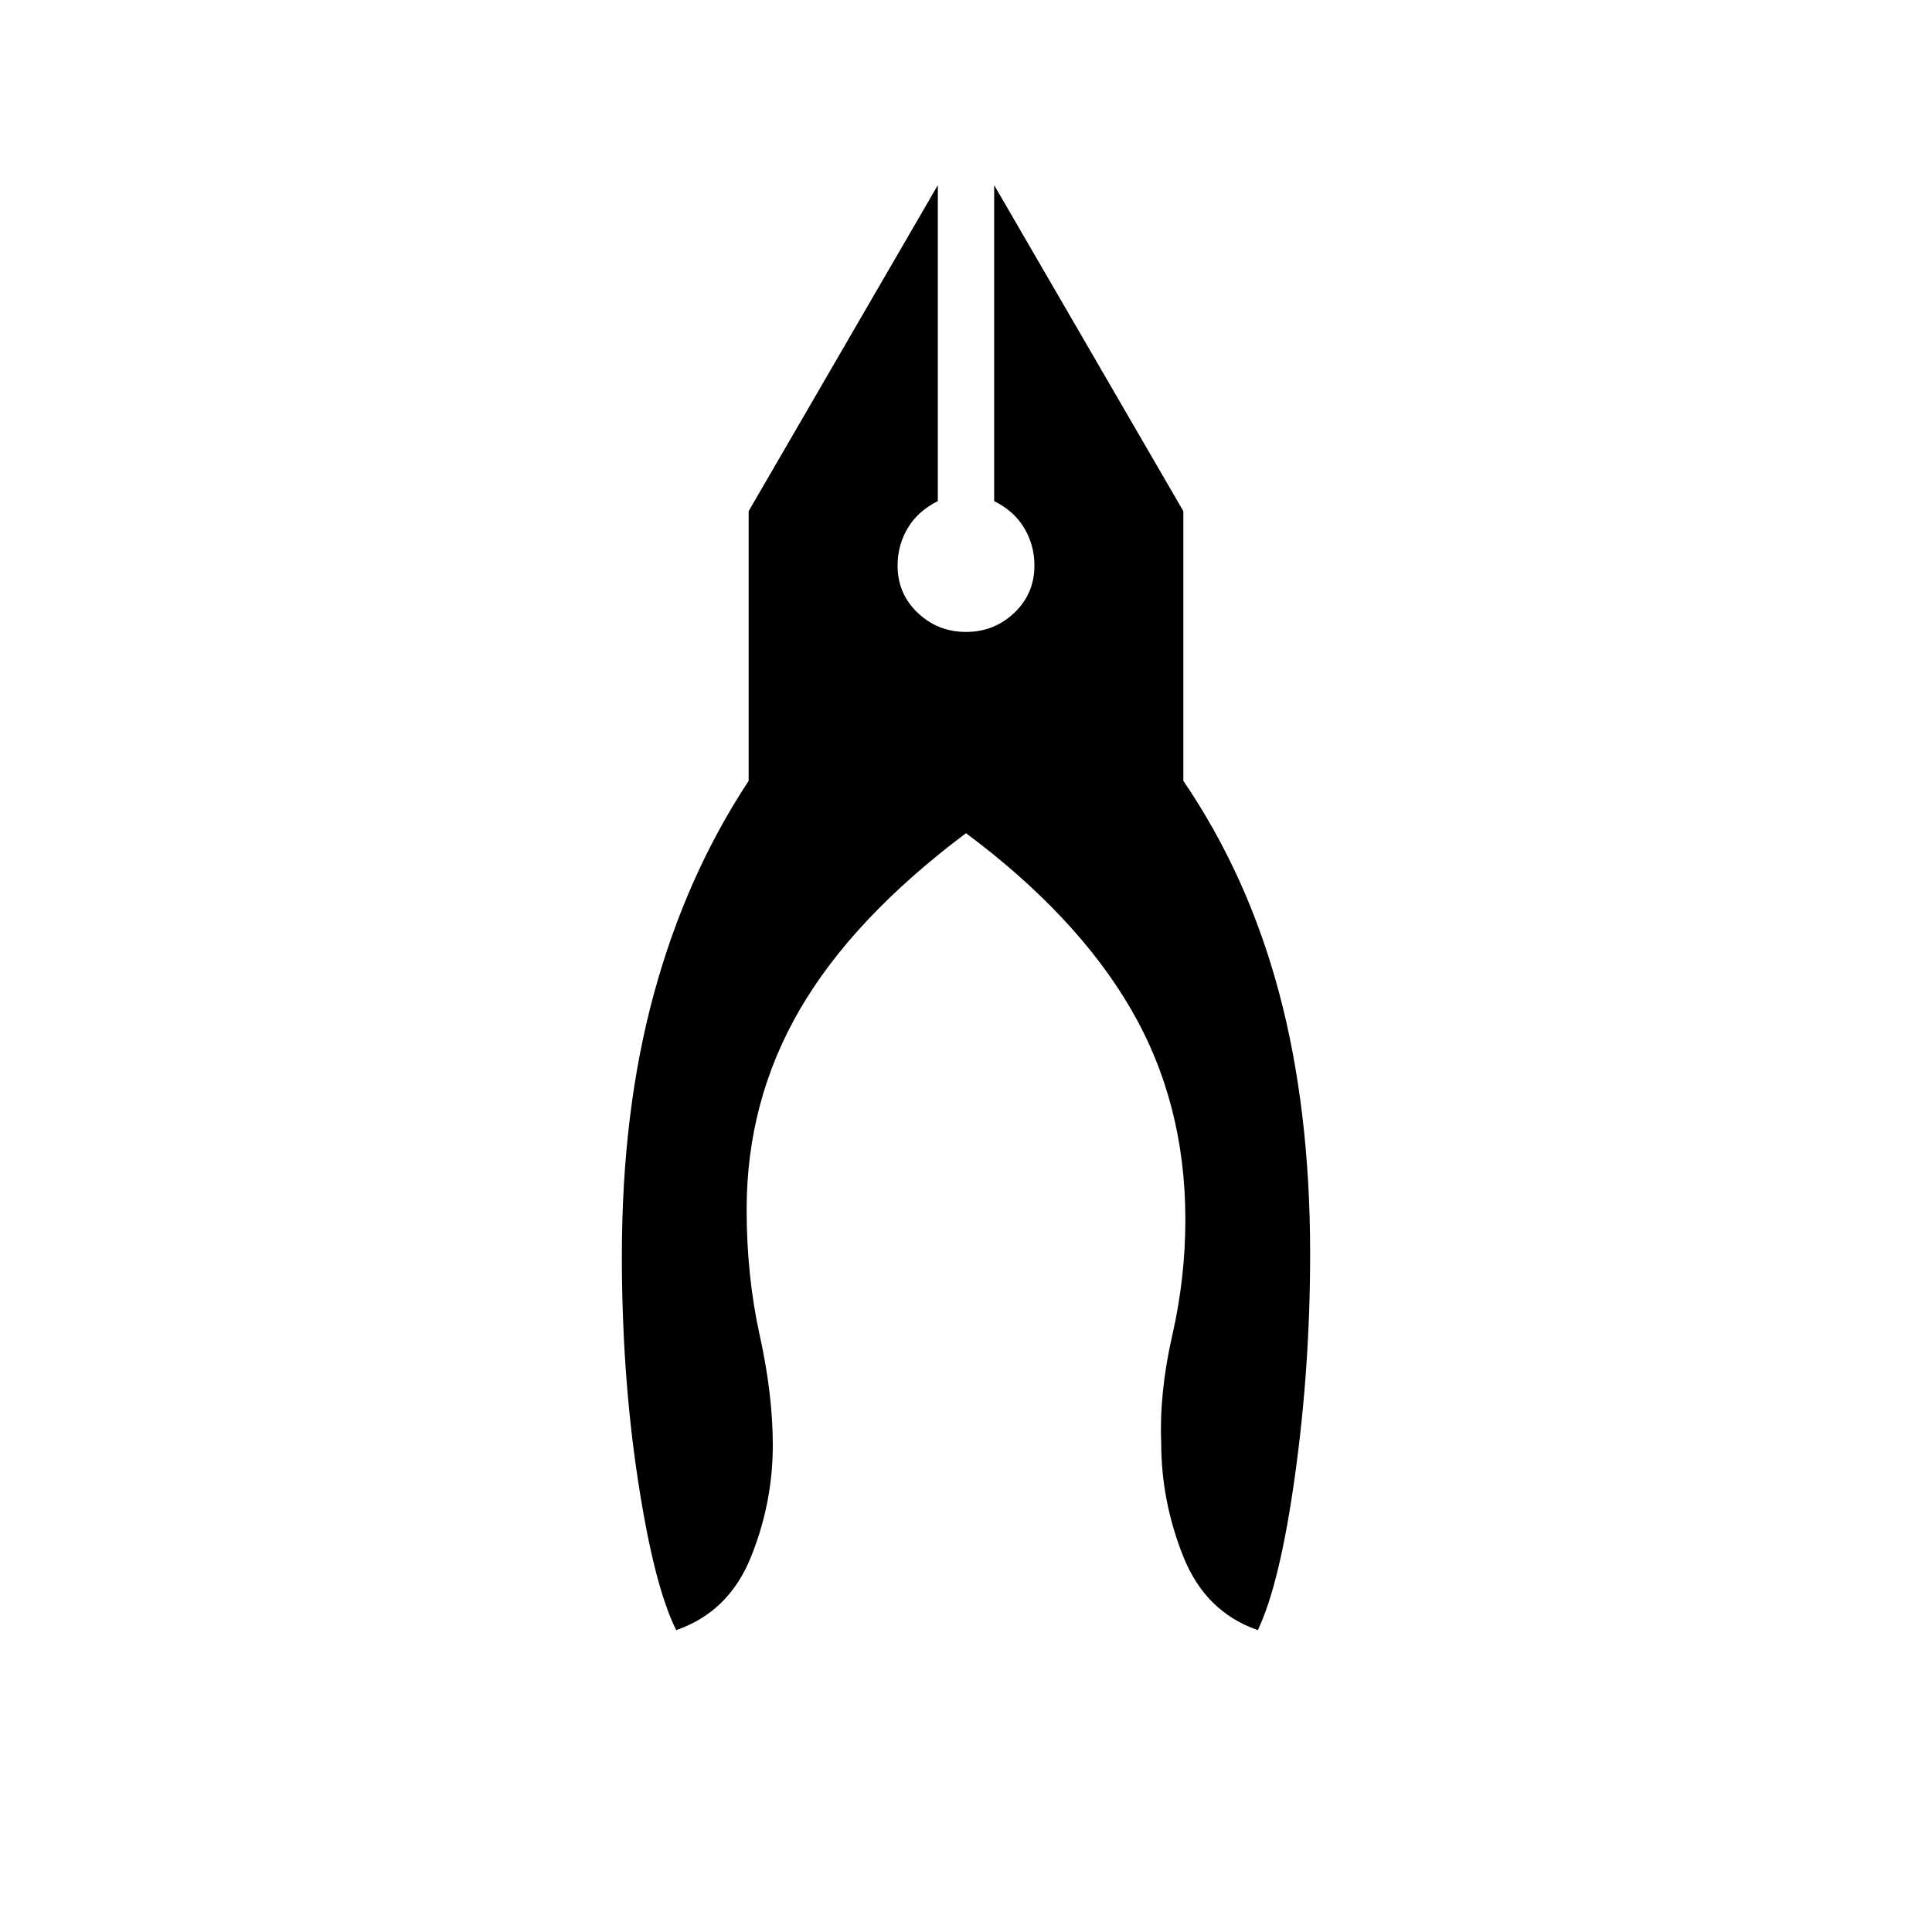 <svg xmlns="http://www.w3.org/2000/svg" width="48" height="48" viewBox="0 96 960 960"><path d="M336 906q-11-22-19-74.5T309 720q0-72 16-130.5T372 484V350l94-162v157q-10 5-15 13.5t-5 18.5q0 14 10 23.5t24 9.5q14 0 24-9.5t10-23.5q0-10-5-18.5T494 345V188l94 162v134q32 47 47.5 105T651 719q0 56-7.5 110T625 906q-26-9-37-36.5T577 813q-1-25 5.5-53.5T589 702q0-58-27-104.5T480 510q-56 42-82.5 87.5T371 697q0 33 6.5 62.5T384 814q0 29-11 56t-37 36Z"/></svg>